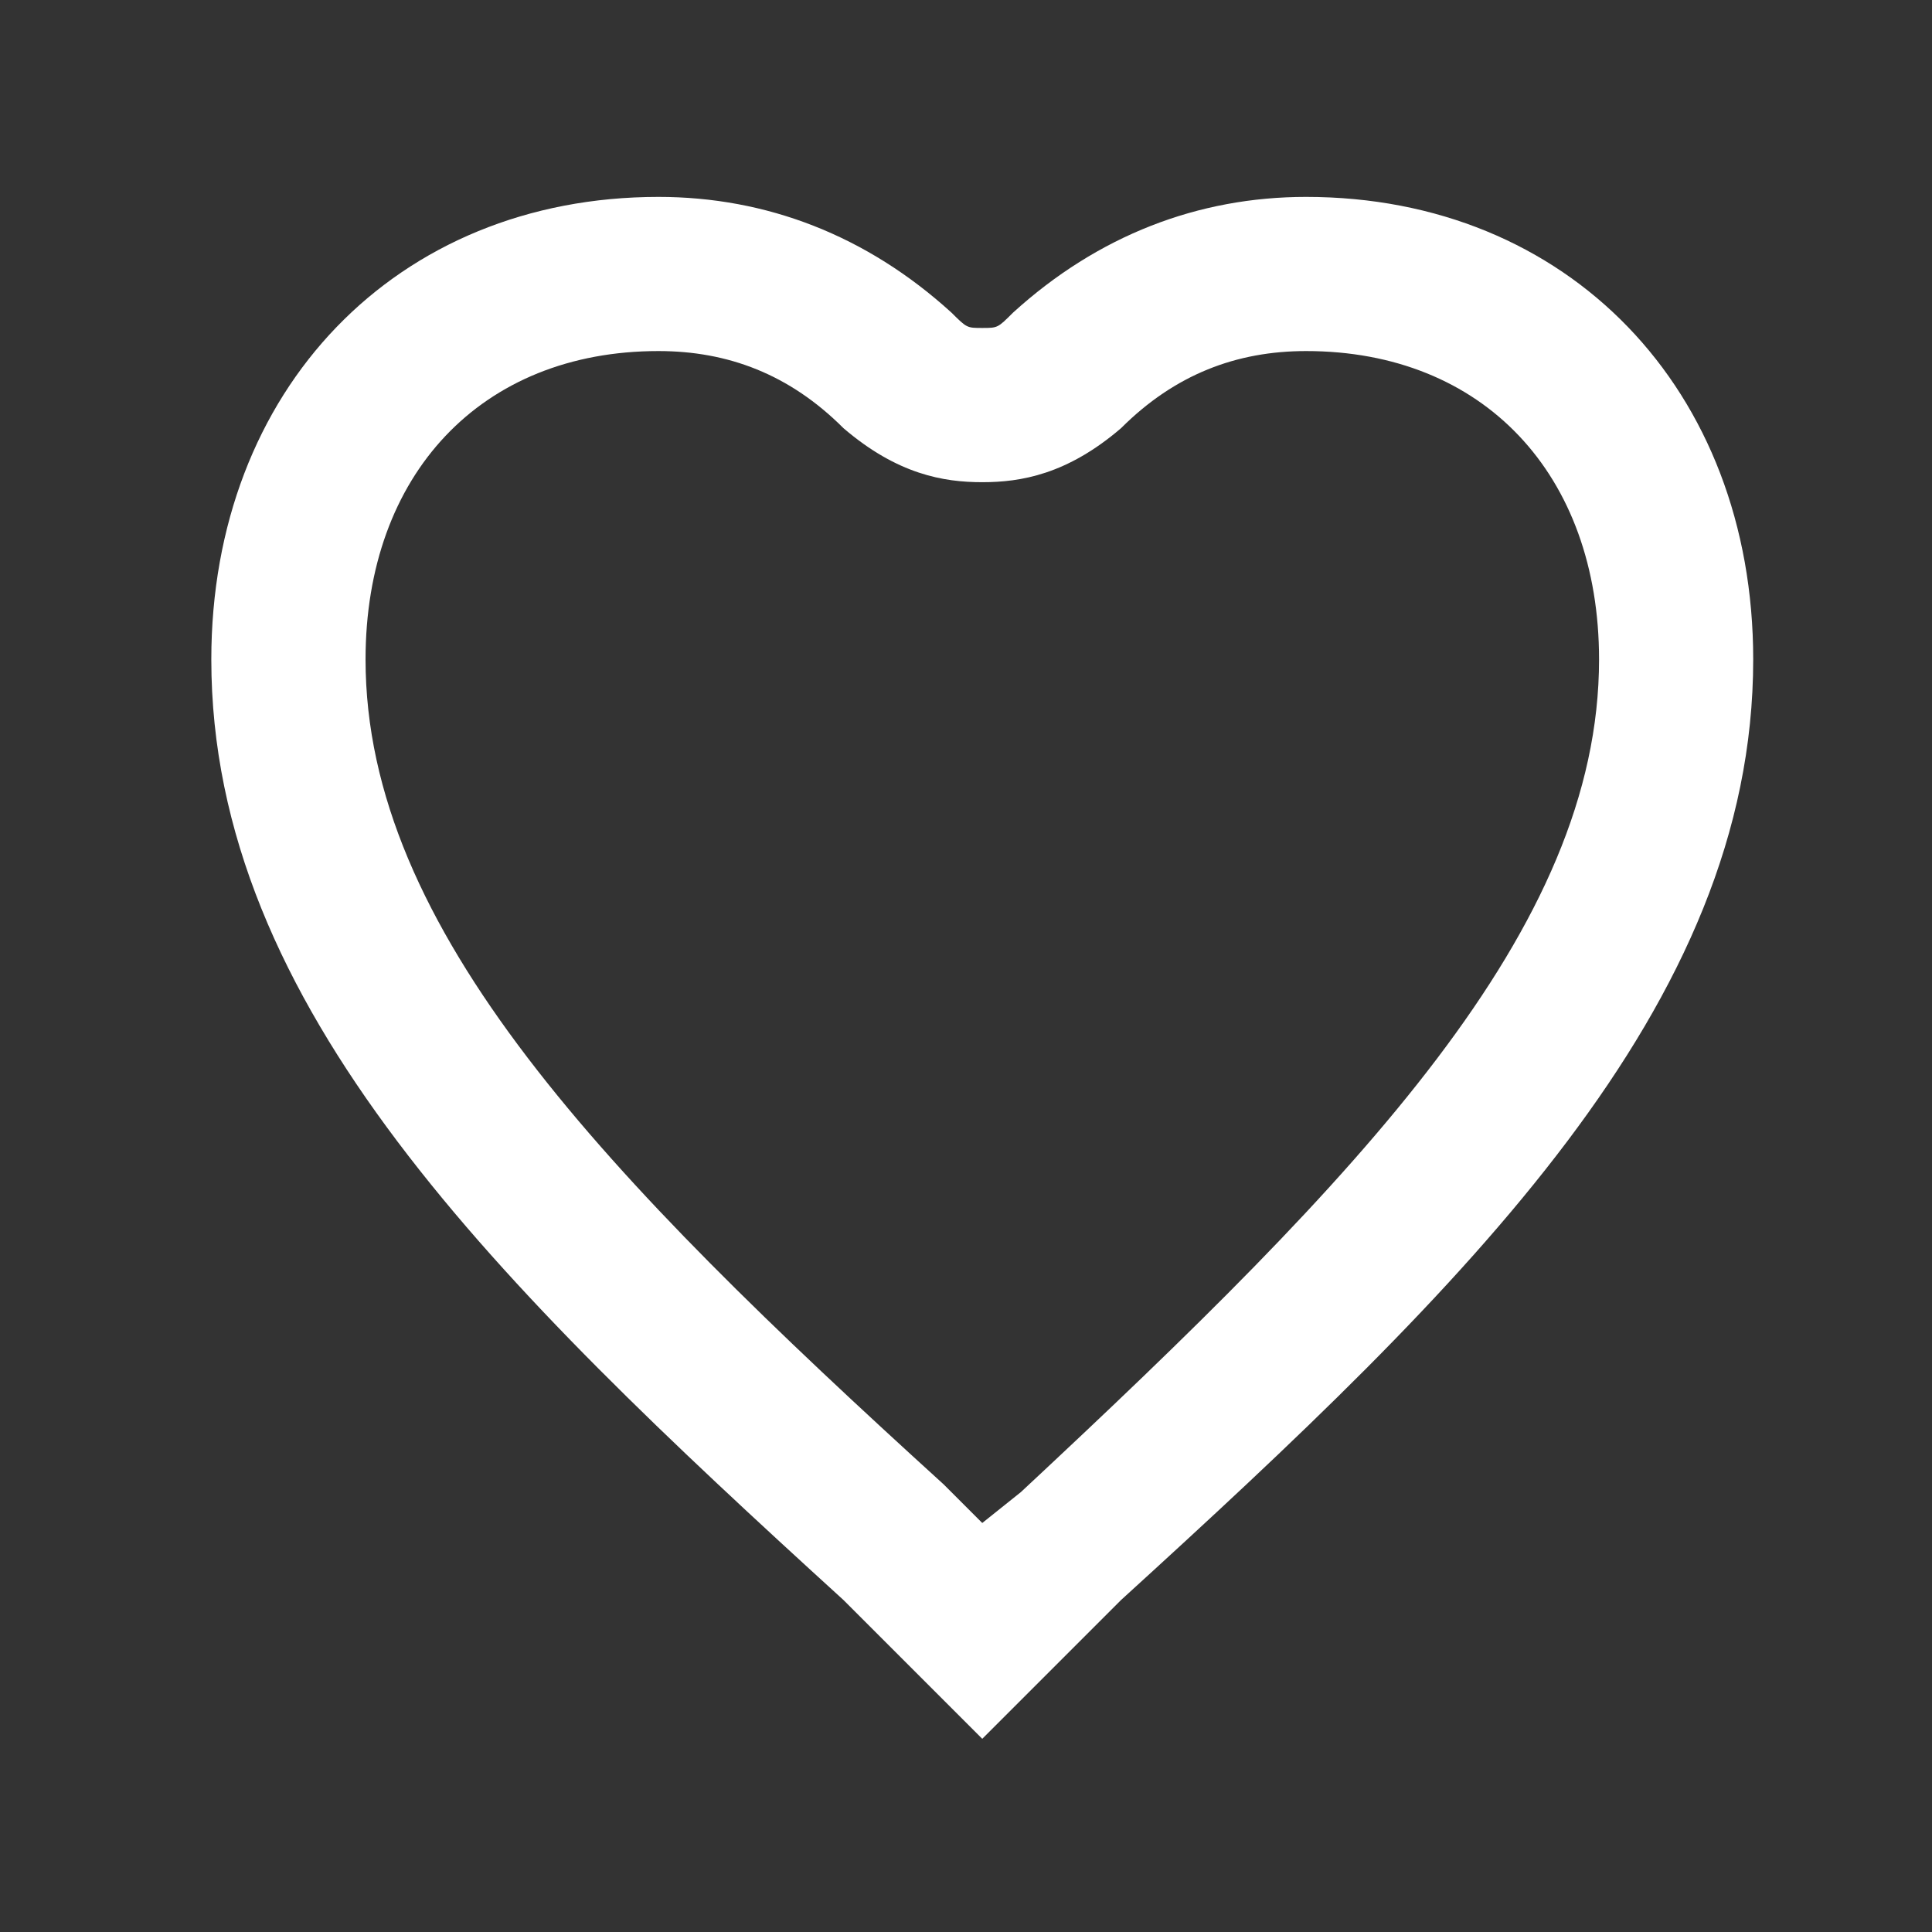 <svg xmlns="http://www.w3.org/2000/svg" width="24" height="24" viewBox="0 0 24 24" fill="none">
<rect x="0" y="0" width="24" height="24" fill="#333333" stroke="none"/>
<path d="M16.225 4.361C18.427 4.361 19.864 5.894 19.864 8.192C19.864 11.544 16.895 14.609 12.681 18.536L12.202 18.919L11.723 18.44C7.509 14.609 4.541 11.544 4.541 8.192C4.541 5.894 5.977 4.361 8.18 4.361C9.042 4.361 9.808 4.649 10.478 5.319C11.149 5.894 11.723 5.99 12.202 5.99C12.681 5.99 13.256 5.894 13.926 5.319C14.597 4.649 15.363 4.361 16.225 4.361ZM16.225 2.446C14.884 2.446 13.639 2.925 12.585 3.883C12.394 4.074 12.394 4.074 12.202 4.074C12.011 4.074 12.011 4.074 11.819 3.883C10.766 2.925 9.521 2.446 8.18 2.446C4.924 2.446 2.625 4.84 2.625 8.192C2.625 12.502 6.169 15.95 10.478 19.876L12.202 21.6L13.926 19.876C18.236 15.95 21.779 12.502 21.779 8.192C21.779 4.84 19.481 2.446 16.225 2.446Z" fill="white"/>
</svg>